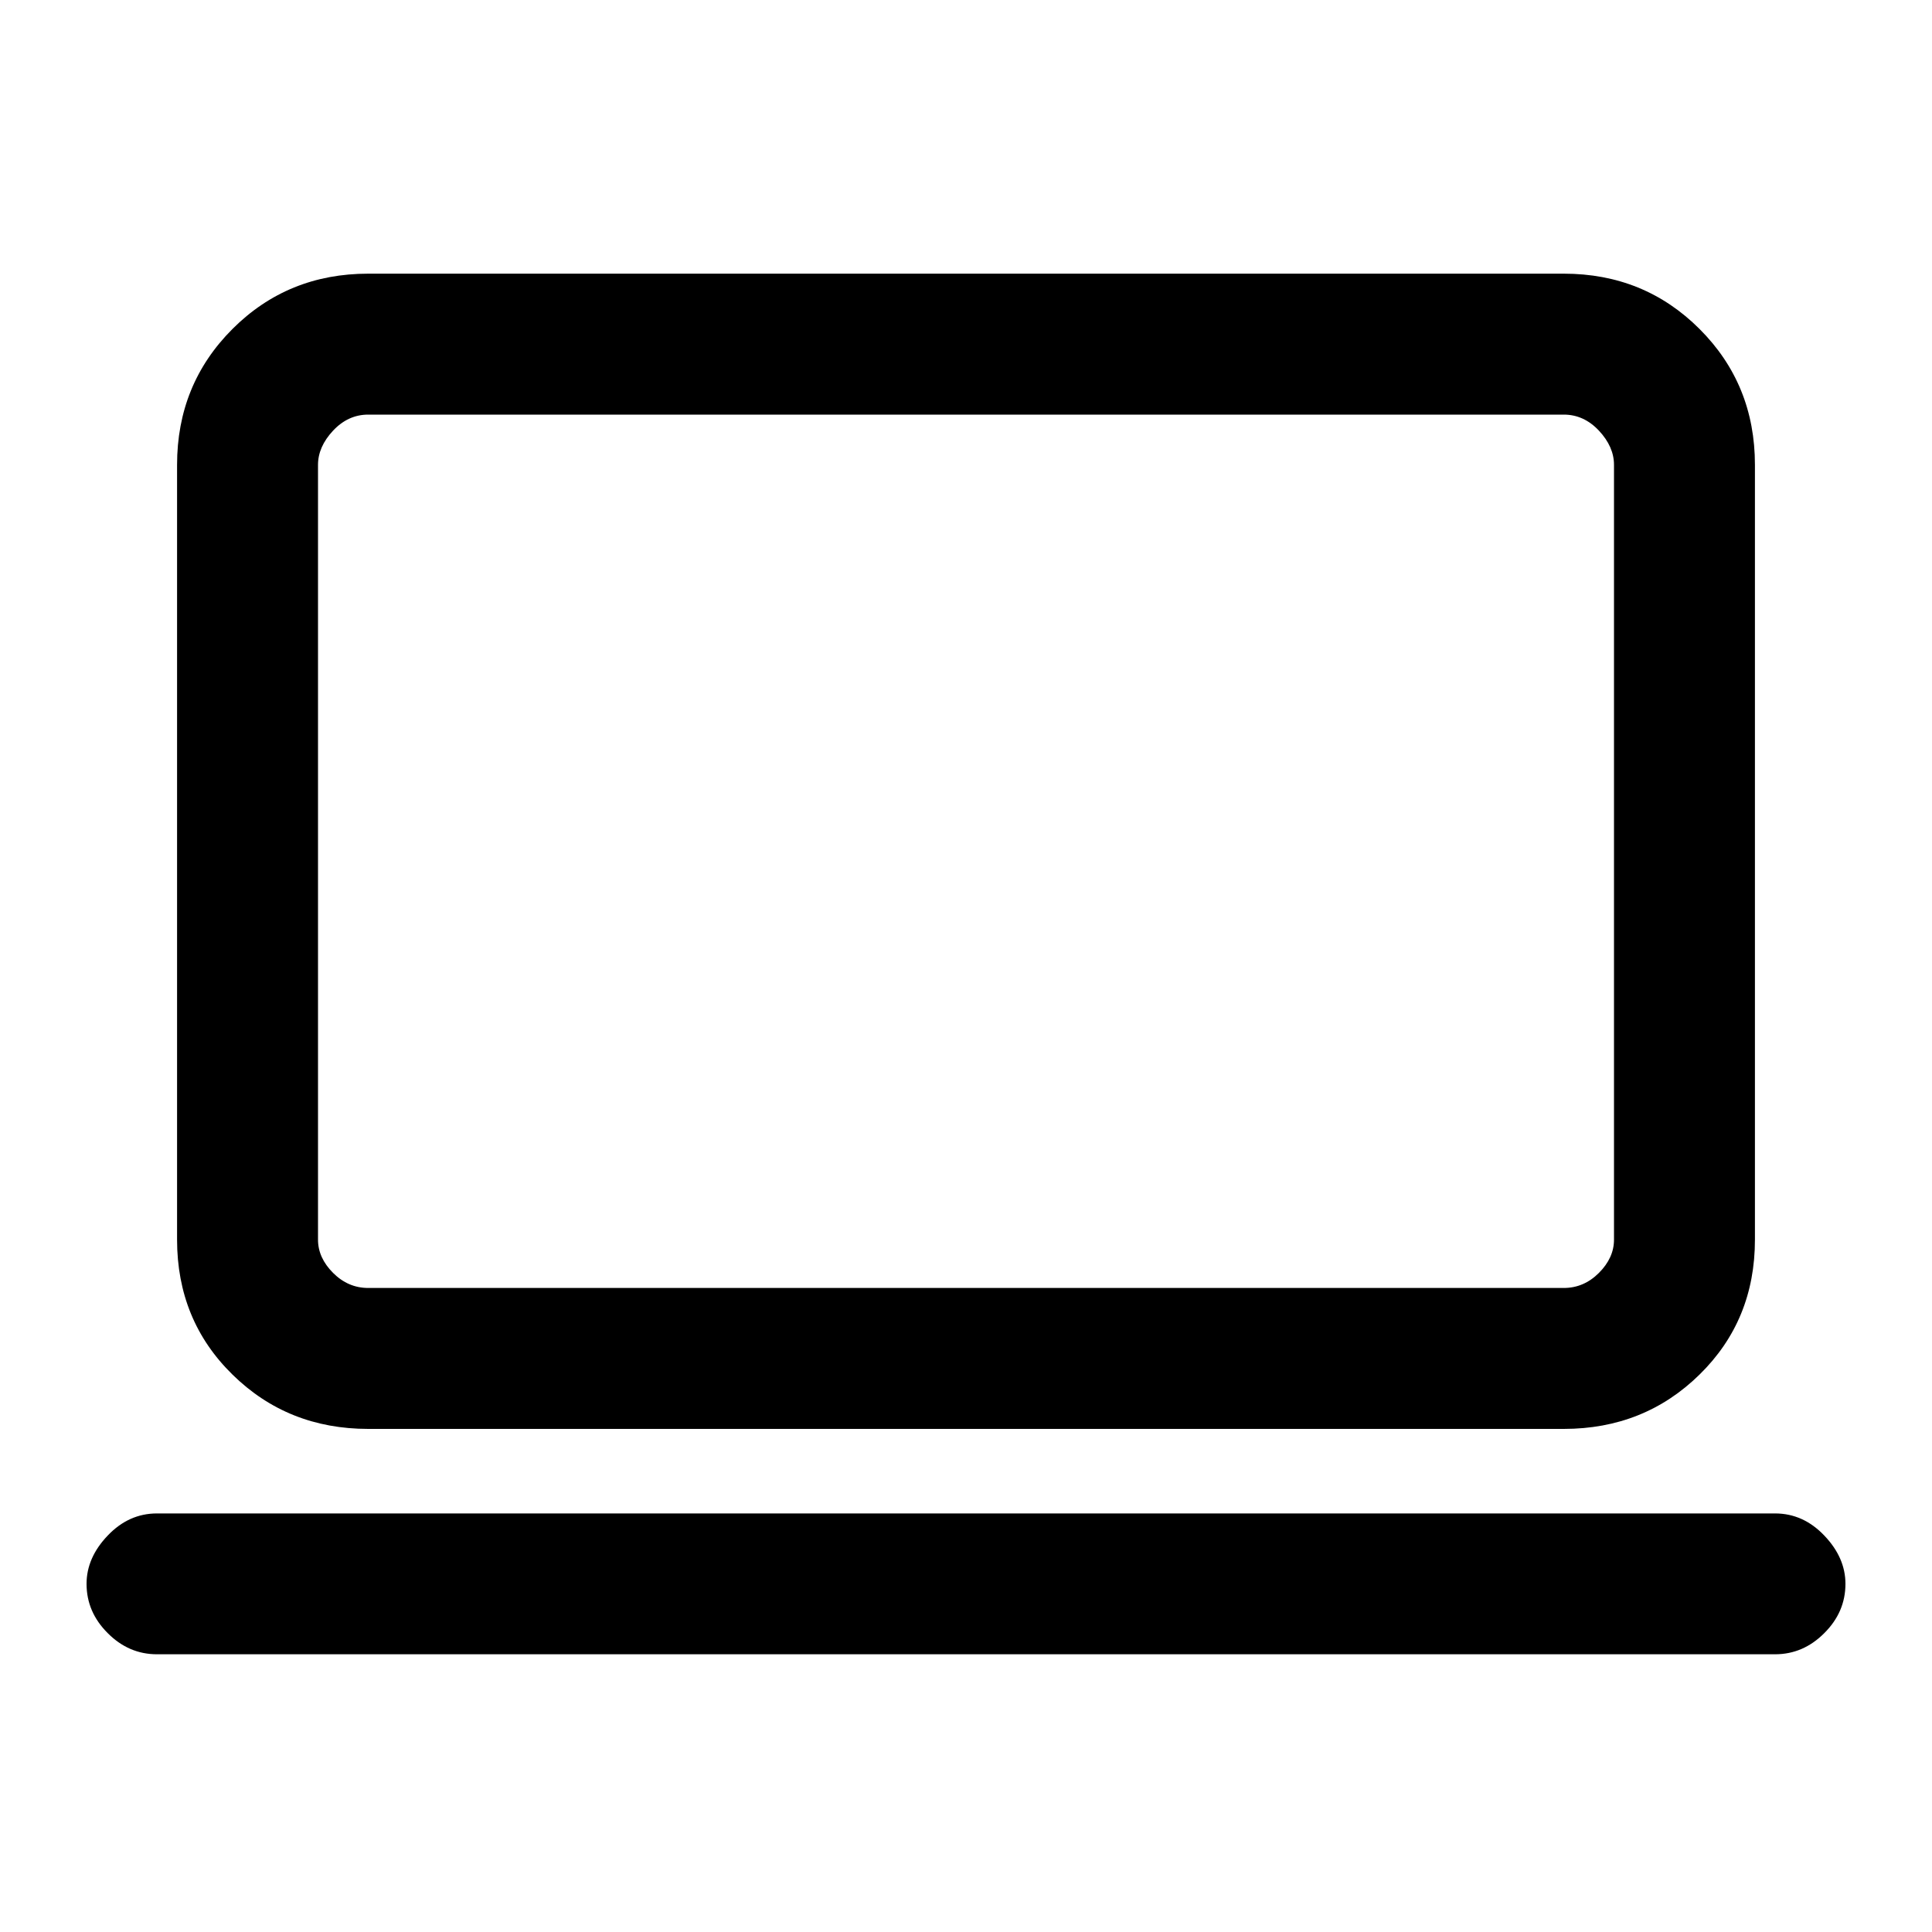 <svg xmlns="http://www.w3.org/2000/svg" height="20" width="20"><path d="M3.812 14.792q-.833 0-1.406-.563-.573-.562-.573-1.396V4.812q0-.833.573-1.406t1.406-.573h12.376q.833 0 1.406.573t.573 1.406v8.021q0 .834-.573 1.396-.573.563-1.406.563Zm0-1.459h12.376q.208 0 .364-.156t.156-.344V4.812q0-.187-.156-.354-.156-.166-.364-.166H3.812q-.208 0-.364.166-.156.167-.156.354v8.021q0 .188.156.344.156.156.364.156Zm-2.187 3.792q-.292 0-.51-.219-.219-.218-.219-.51 0-.271.219-.5.218-.229.51-.229h16.75q.292 0 .51.229.219.229.219.5 0 .292-.219.51-.218.219-.51.219Zm1.667-3.792V4.292v9.041Z"/></svg>